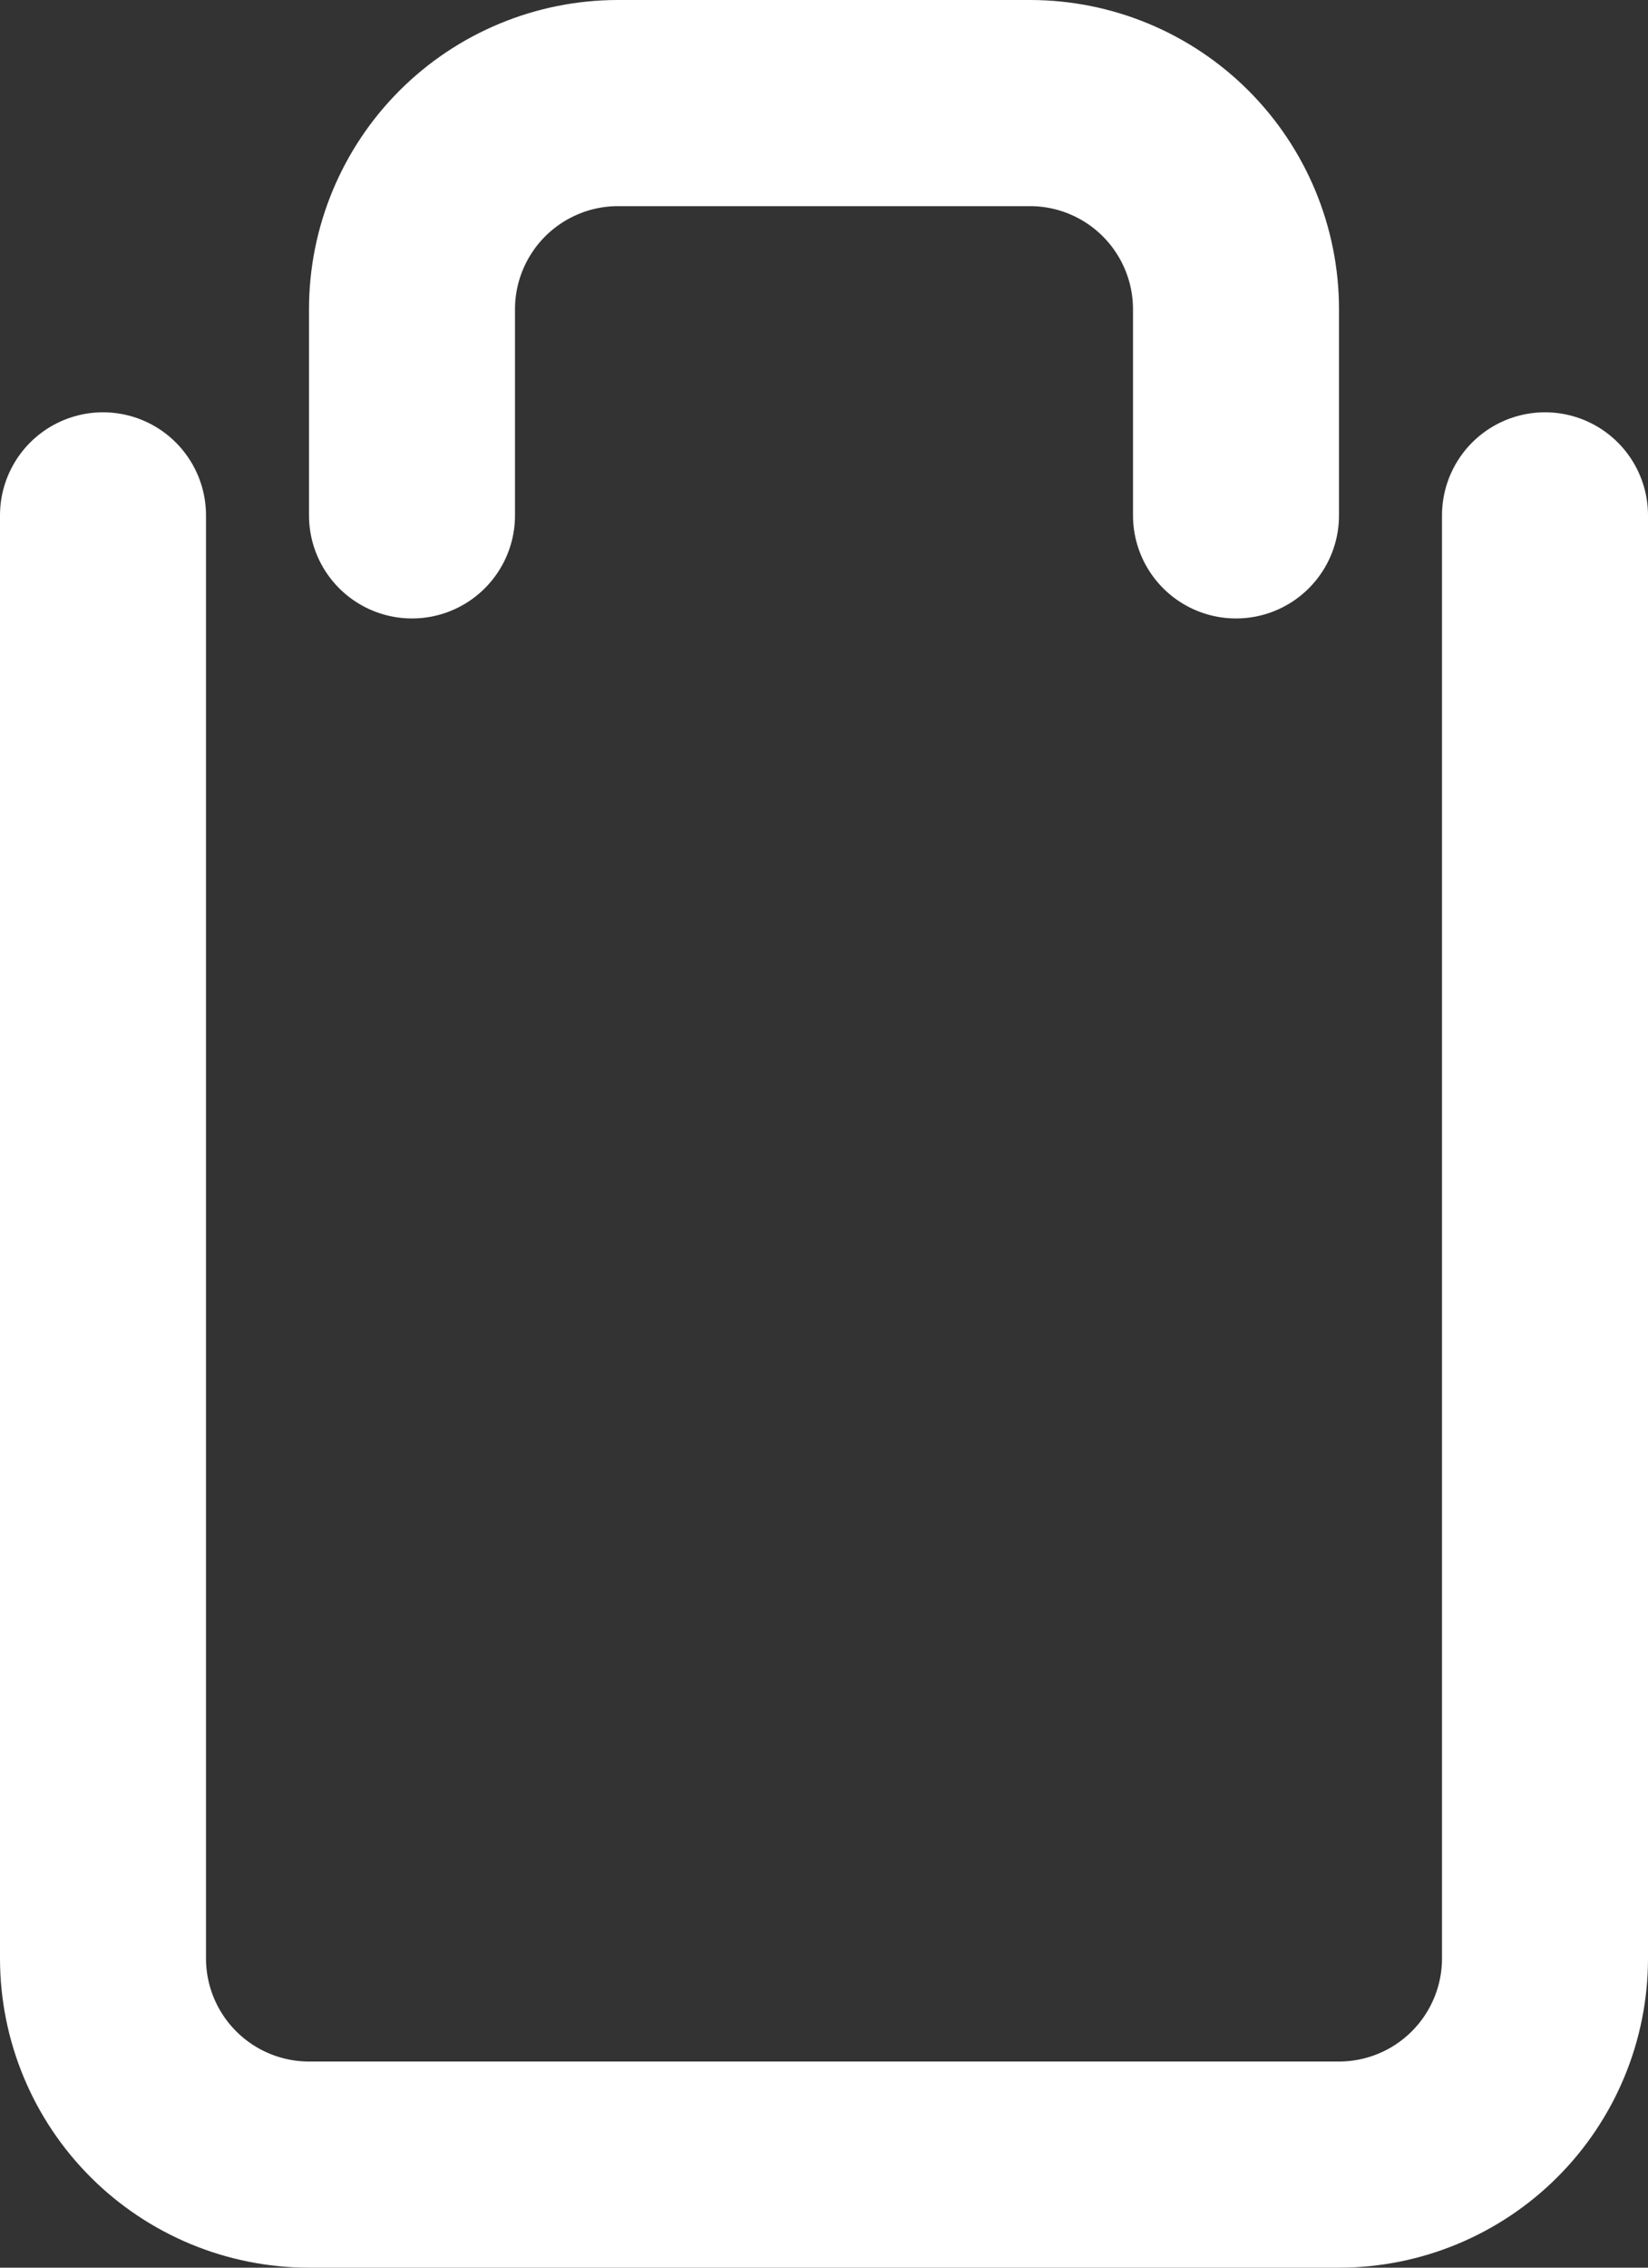 <svg width="16" height="22" viewBox="0 0 16 22" fill="none" xmlns="http://www.w3.org/2000/svg">
<rect x="0" y="0" width="16" height="22" fill="#333333" stroke="none"/>
<path d="M15 5V19C15 19.53 14.789 20.039 14.414 20.414C14.039 20.789 13.53 21 13 21H3C2.47 21 1.961 20.789 1.586 20.414C1.211 20.039 1 19.53 1 19V5M4 5V3C4 2.47 4.211 1.961 4.586 1.586C4.961 1.211 5.47 1 6 1H10C10.53 1 11.039 1.211 11.414 1.586C11.789 1.961 12 2.47 12 3V5" stroke="white" stroke-width="2" stroke-linecap="round" stroke-linejoin="round"/>
</svg>